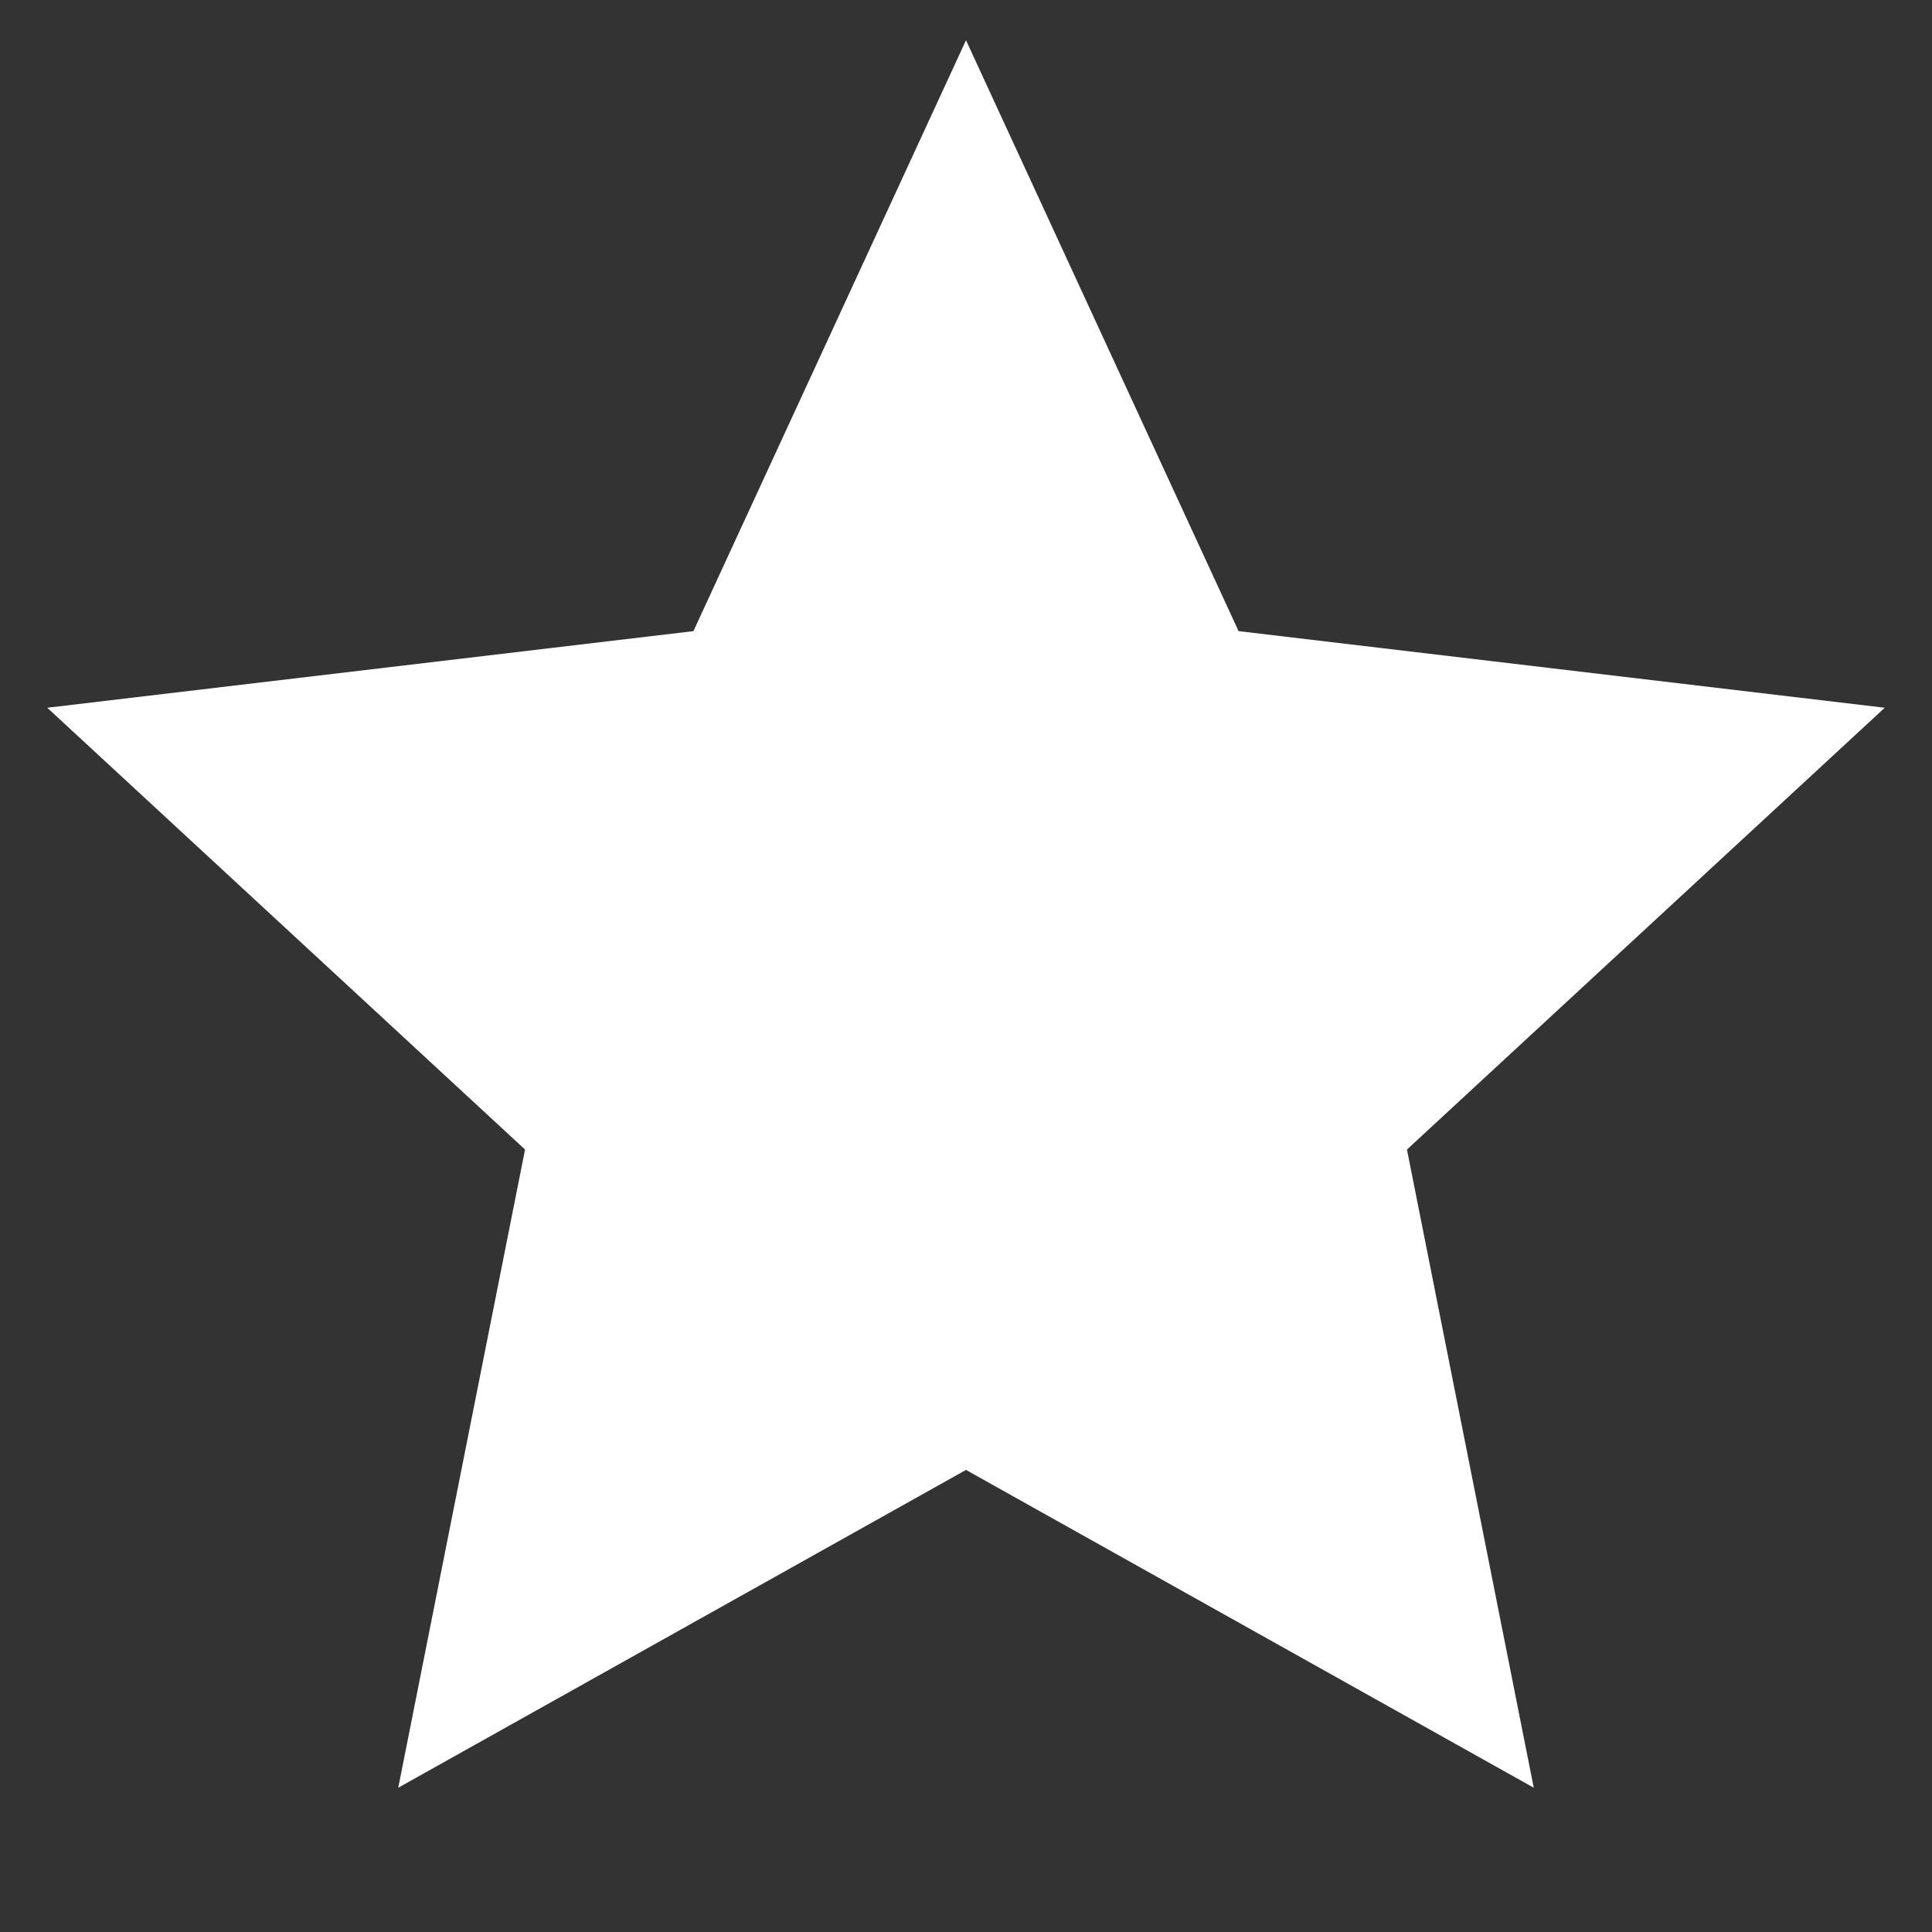 <svg width="46" height="46" viewBox="0 0 46 46" fill="none" xmlns="http://www.w3.org/2000/svg">
<rect x="0" y="0" width="46" height="46" fill="#333333" stroke="none"/>
<g clip-path="url(#clip0_92_488)">
<path d="M23 34.998L9.482 42.565L12.501 27.37L1.125 16.851L16.51 15.027L23 0.958L29.49 15.027L44.875 16.851L33.499 27.37L36.518 42.565L23 34.998Z" fill="white"/>
</g>
<defs>
<clipPath id="clip0_92_488">
<rect width="46" height="46" fill="white"/>
</clipPath>
</defs>
</svg>
